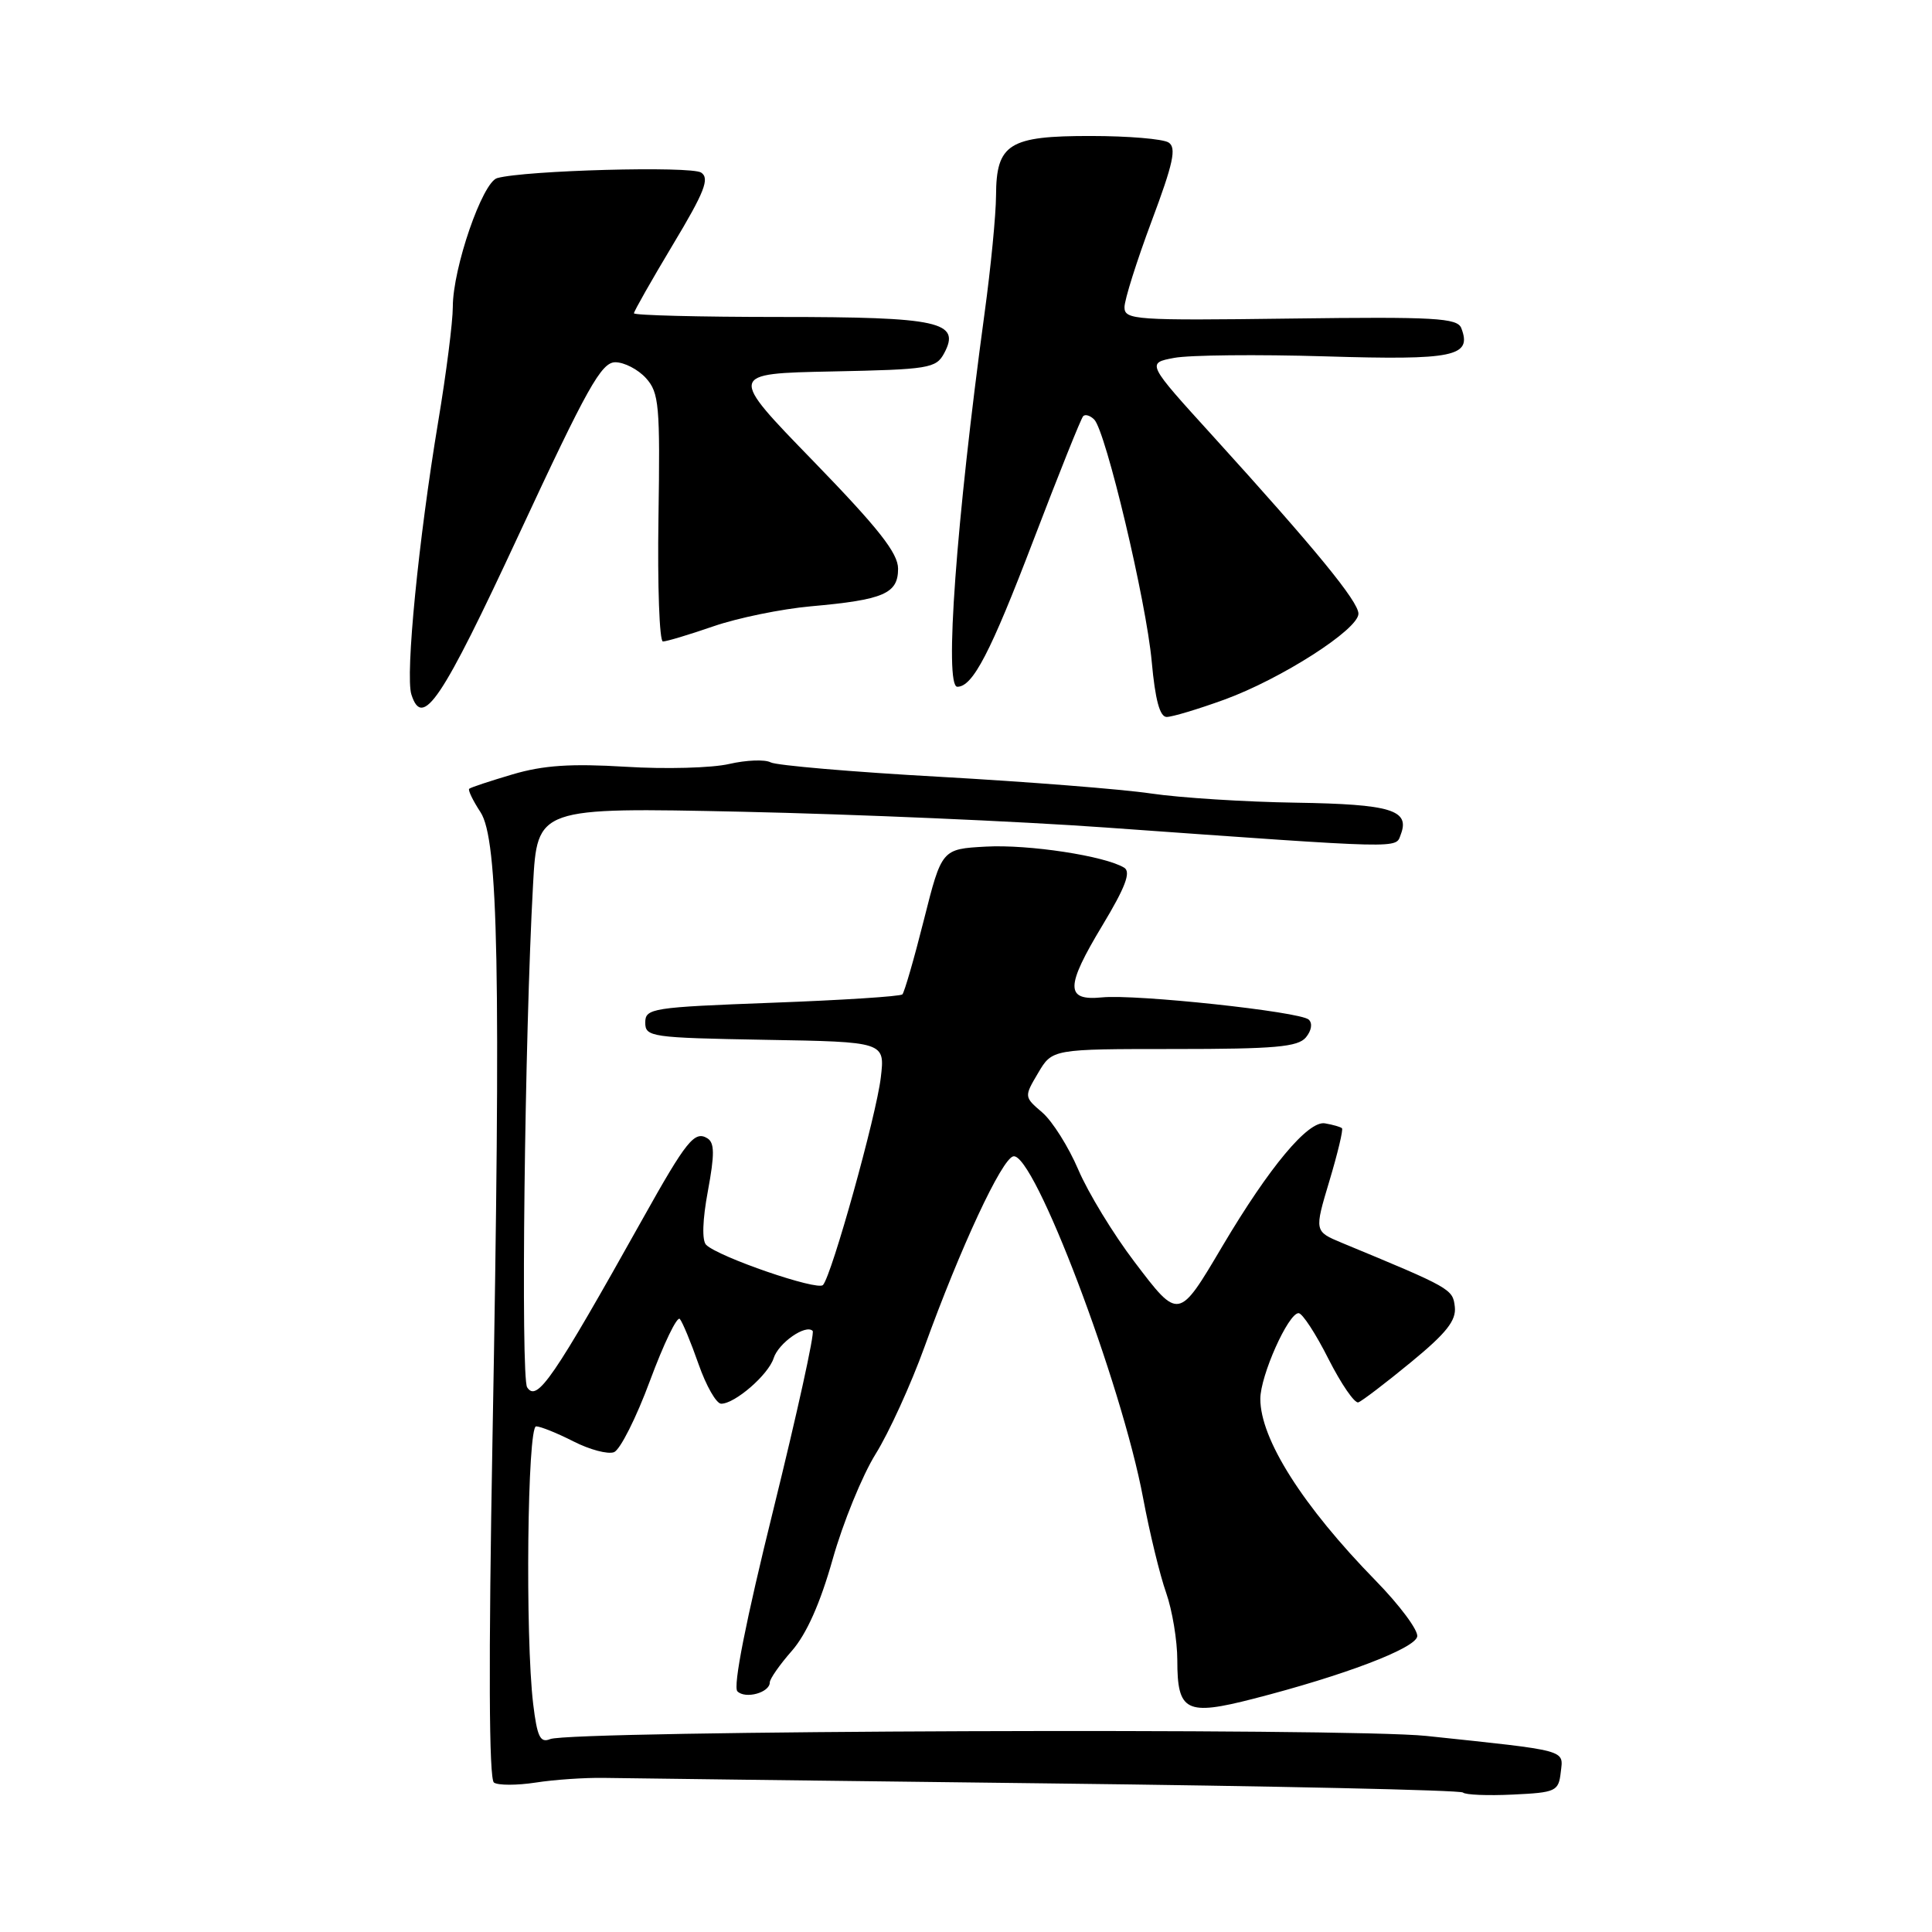 <?xml version="1.0" encoding="UTF-8" standalone="no"?>
<!DOCTYPE svg PUBLIC "-//W3C//DTD SVG 1.1//EN" "http://www.w3.org/Graphics/SVG/1.1/DTD/svg11.dtd" >
<svg xmlns="http://www.w3.org/2000/svg" xmlns:xlink="http://www.w3.org/1999/xlink" version="1.1" viewBox="0 0 256 256">
 <g >
 <path fill="currentColor"
d=" M 206.81 234.82 C 207.16 231.81 207.92 232.02 189.00 230.02 C 178.72 228.93 75.63 229.30 72.90 230.44 C 71.58 230.98 71.18 230.15 70.65 225.80 C 69.58 216.89 69.88 189.00 71.04 189.00 C 71.61 189.00 73.84 189.90 75.98 190.99 C 78.13 192.09 80.55 192.73 81.36 192.42 C 82.17 192.11 84.32 187.84 86.13 182.94 C 87.95 178.04 89.72 174.36 90.08 174.77 C 90.43 175.17 91.55 177.86 92.56 180.75 C 93.57 183.64 94.92 186.00 95.56 186.00 C 97.39 186.00 101.81 182.16 102.51 179.97 C 103.15 177.95 106.76 175.43 107.68 176.35 C 107.97 176.63 105.62 187.28 102.48 200.01 C 98.84 214.71 97.10 223.50 97.71 224.11 C 98.77 225.17 102.00 224.28 102.00 222.93 C 102.00 222.46 103.32 220.57 104.93 218.74 C 106.87 216.52 108.68 212.46 110.33 206.62 C 111.69 201.79 114.25 195.52 116.02 192.67 C 117.79 189.83 120.70 183.45 122.49 178.50 C 127.26 165.31 132.74 153.54 134.27 153.22 C 136.99 152.63 148.61 183.23 151.47 198.51 C 152.33 203.10 153.70 208.74 154.52 211.05 C 155.33 213.36 156.00 217.39 156.00 220.00 C 156.00 226.80 157.16 227.39 166.10 225.09 C 178.06 222.02 187.48 218.44 187.79 216.85 C 187.95 216.04 185.47 212.70 182.28 209.44 C 172.61 199.54 167.00 190.69 167.00 185.36 C 167.00 182.28 170.70 174.00 172.07 174.00 C 172.57 174.00 174.35 176.73 176.03 180.07 C 177.72 183.40 179.50 185.99 179.99 185.82 C 180.48 185.64 183.62 183.25 186.96 180.50 C 191.66 176.64 192.98 174.97 192.77 173.15 C 192.50 170.80 192.29 170.68 177.82 164.69 C 174.15 163.16 174.15 163.16 176.15 156.49 C 177.25 152.82 178.00 149.68 177.82 149.50 C 177.65 149.33 176.63 149.03 175.57 148.85 C 173.35 148.45 168.21 154.61 162.00 165.08 C 156.15 174.97 156.21 174.96 150.32 167.20 C 147.52 163.52 144.18 158.03 142.89 155.01 C 141.60 151.98 139.45 148.57 138.12 147.42 C 135.69 145.34 135.69 145.33 137.56 142.17 C 139.43 139.00 139.43 139.00 155.59 139.00 C 168.94 139.00 171.98 138.73 173.04 137.46 C 173.79 136.55 173.94 135.58 173.41 135.10 C 172.23 134.04 150.49 131.71 146.01 132.16 C 141.14 132.64 141.16 130.77 146.08 122.61 C 149.11 117.58 149.88 115.55 148.97 114.98 C 146.44 113.42 136.32 111.87 130.64 112.18 C 124.79 112.50 124.79 112.50 122.42 121.89 C 121.12 127.06 119.83 131.50 119.57 131.76 C 119.31 132.03 111.53 132.53 102.30 132.87 C 86.38 133.47 85.50 133.60 85.50 135.50 C 85.50 137.40 86.26 137.51 101.39 137.78 C 117.27 138.05 117.27 138.05 116.71 142.78 C 116.12 147.81 110.22 168.98 109.05 170.27 C 108.33 171.07 95.22 166.56 93.57 164.95 C 93.00 164.39 93.08 161.65 93.80 157.81 C 94.70 152.95 94.69 151.42 93.73 150.83 C 92.04 149.79 90.95 151.14 85.16 161.50 C 73.25 182.78 71.16 185.83 69.85 183.83 C 68.99 182.52 69.52 137.28 70.63 117.24 C 71.19 106.98 71.19 106.98 98.35 107.56 C 113.28 107.89 134.95 108.82 146.50 109.65 C 186.58 112.51 184.88 112.47 185.61 110.57 C 186.85 107.33 184.32 106.56 171.73 106.36 C 165.00 106.26 156.35 105.71 152.50 105.14 C 148.65 104.57 136.05 103.58 124.50 102.93 C 112.95 102.29 102.88 101.42 102.12 101.02 C 101.36 100.61 98.88 100.71 96.62 101.23 C 94.35 101.76 88.19 101.93 82.91 101.60 C 75.65 101.16 72.01 101.40 67.91 102.61 C 64.94 103.49 62.35 104.34 62.17 104.52 C 61.99 104.69 62.66 106.08 63.67 107.62 C 66.04 111.24 66.38 128.72 65.26 190.50 C 64.72 220.38 64.79 235.74 65.45 236.20 C 66.00 236.58 68.49 236.58 70.98 236.20 C 73.46 235.81 77.53 235.54 80.00 235.58 C 82.47 235.63 108.98 235.95 138.89 236.31 C 168.80 236.66 193.54 237.20 193.85 237.52 C 194.16 237.83 197.14 237.95 200.46 237.79 C 206.18 237.52 206.52 237.36 206.81 234.82 Z  M 162.22 92.71 C 169.73 89.98 180.00 83.41 180.00 81.32 C 180.00 79.70 174.31 72.76 160.73 57.80 C 151.92 48.11 151.92 48.11 155.59 47.42 C 157.61 47.04 166.63 46.95 175.63 47.22 C 192.69 47.74 195.08 47.25 193.63 43.48 C 193.11 42.13 190.16 41.96 171.02 42.21 C 150.40 42.48 149.00 42.39 149.00 40.71 C 149.00 39.72 150.62 34.60 152.59 29.32 C 155.47 21.63 155.92 19.56 154.84 18.88 C 154.10 18.41 149.49 18.02 144.58 18.02 C 133.69 18.00 132.01 19.05 131.98 25.90 C 131.97 28.43 131.29 35.45 130.46 41.50 C 126.70 69.11 125.10 91.00 126.85 91.00 C 128.90 91.00 131.25 86.47 136.94 71.57 C 140.29 62.81 143.25 55.41 143.53 55.14 C 143.81 54.86 144.46 55.06 144.99 55.59 C 146.52 57.12 151.89 79.69 152.61 87.67 C 153.07 92.73 153.68 95.00 154.59 95.00 C 155.32 95.00 158.75 93.97 162.22 92.71 Z  M 68.79 70.75 C 77.81 51.36 79.68 48.00 81.53 48.00 C 82.72 48.00 84.55 48.95 85.60 50.11 C 87.33 52.03 87.48 53.70 87.25 68.61 C 87.11 77.63 87.38 85.00 87.84 85.00 C 88.31 85.00 91.32 84.10 94.53 82.99 C 97.74 81.88 103.55 80.69 107.44 80.34 C 117.10 79.48 119.00 78.66 119.00 75.36 C 119.00 73.29 116.42 70.02 107.75 61.08 C 96.50 49.50 96.50 49.50 110.23 49.22 C 123.10 48.96 124.03 48.81 125.11 46.80 C 127.34 42.63 124.48 42.00 103.31 42.00 C 92.69 42.00 84.00 41.78 84.00 41.51 C 84.00 41.25 86.32 37.16 89.16 32.42 C 93.36 25.43 94.06 23.64 92.91 22.87 C 91.58 21.97 69.55 22.57 65.88 23.60 C 63.92 24.15 60.00 35.53 60.00 40.66 C 60.00 42.65 59.13 49.50 58.06 55.89 C 55.46 71.50 53.69 89.46 54.51 92.02 C 55.98 96.65 58.49 92.91 68.79 70.75 Z "/>
</g>
</svg>